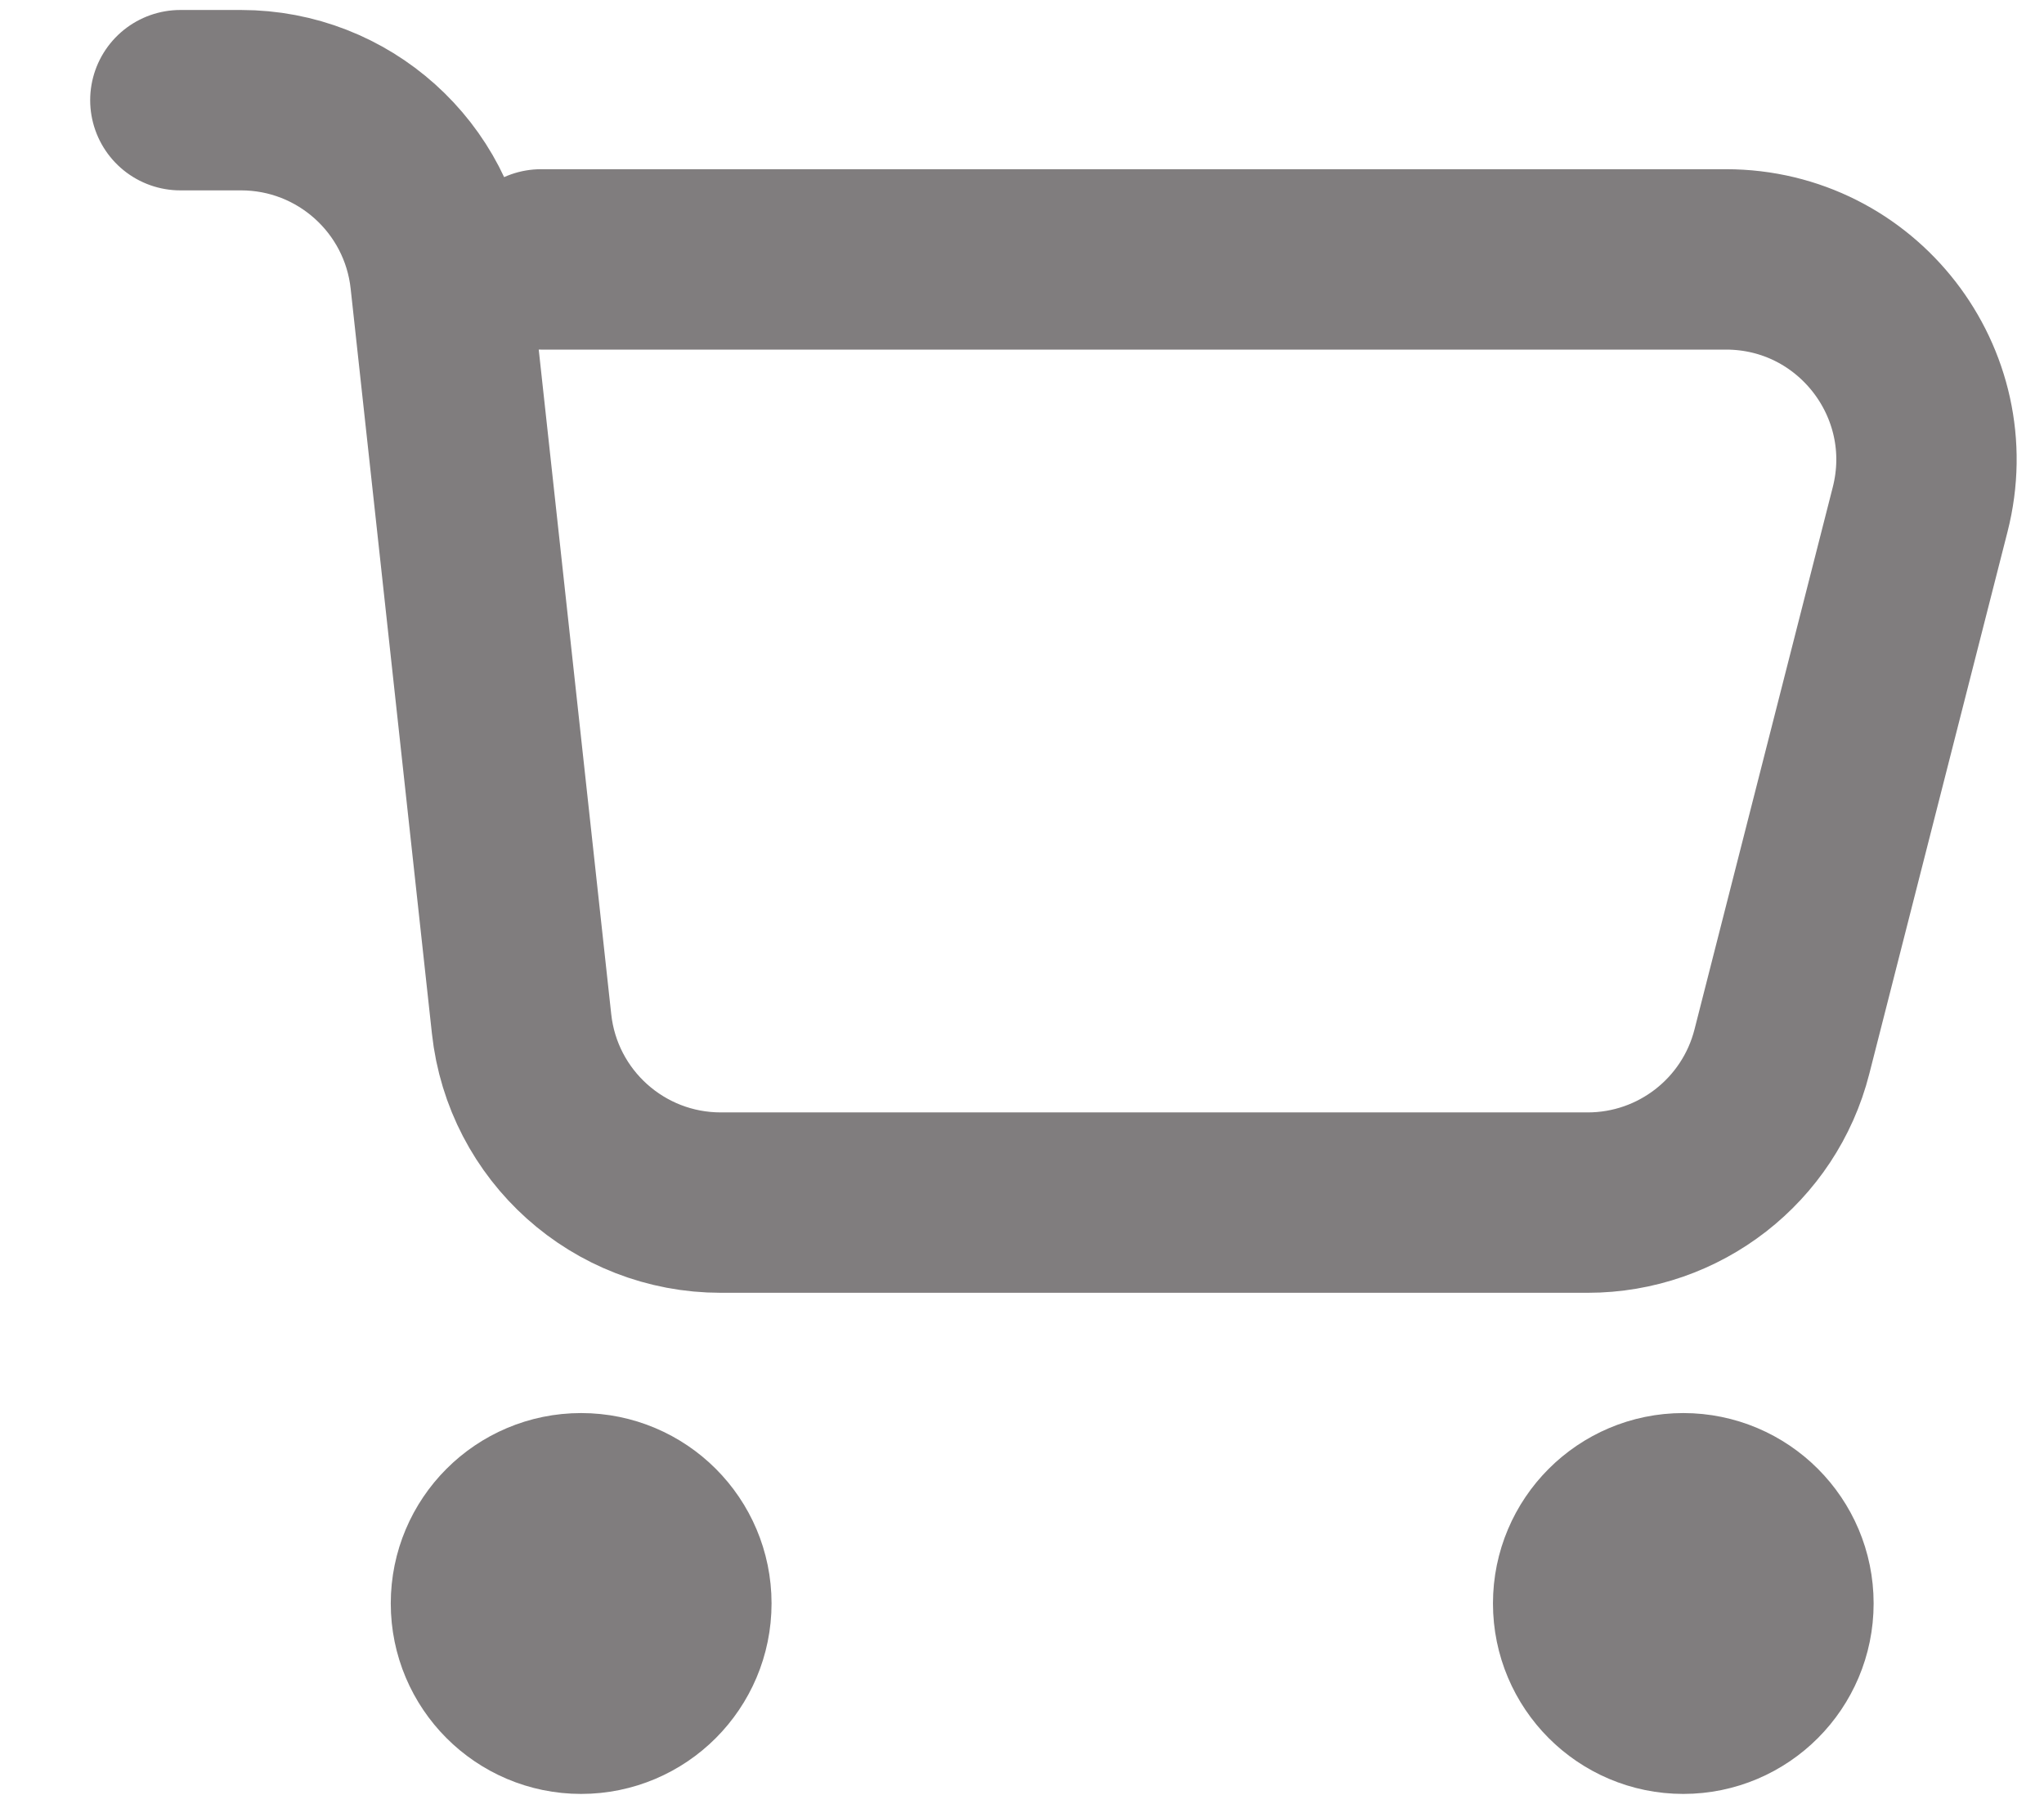 <svg width="17" height="15" viewBox="0 0 17 15" fill="none" xmlns="http://www.w3.org/2000/svg">
<path d="M1.5 0.833H2.005C2.856 0.833 3.57 1.474 3.662 2.319L4.338 8.514C4.43 9.36 5.144 10 5.995 10H13.205C13.967 10 14.632 9.483 14.82 8.745L15.97 4.236C16.239 3.182 15.443 2.157 14.355 2.157H4.5M4.521 13.021H5.146M4.521 13.646H5.146M13.687 13.021H14.312M13.687 13.646H14.312M5.667 13.333C5.667 13.793 5.294 14.167 4.833 14.167C4.373 14.167 4 13.793 4 13.333C4 12.873 4.373 12.5 4.833 12.5C5.294 12.5 5.667 12.873 5.667 13.333ZM14.833 13.333C14.833 13.793 14.46 14.167 14 14.167C13.54 14.167 13.167 13.793 13.167 13.333C13.167 12.873 13.54 12.5 14 12.5C14.46 12.5 14.833 12.873 14.833 13.333Z" stroke="#807D7E" stroke-width="1.5" stroke-linecap="round"/>
</svg>
